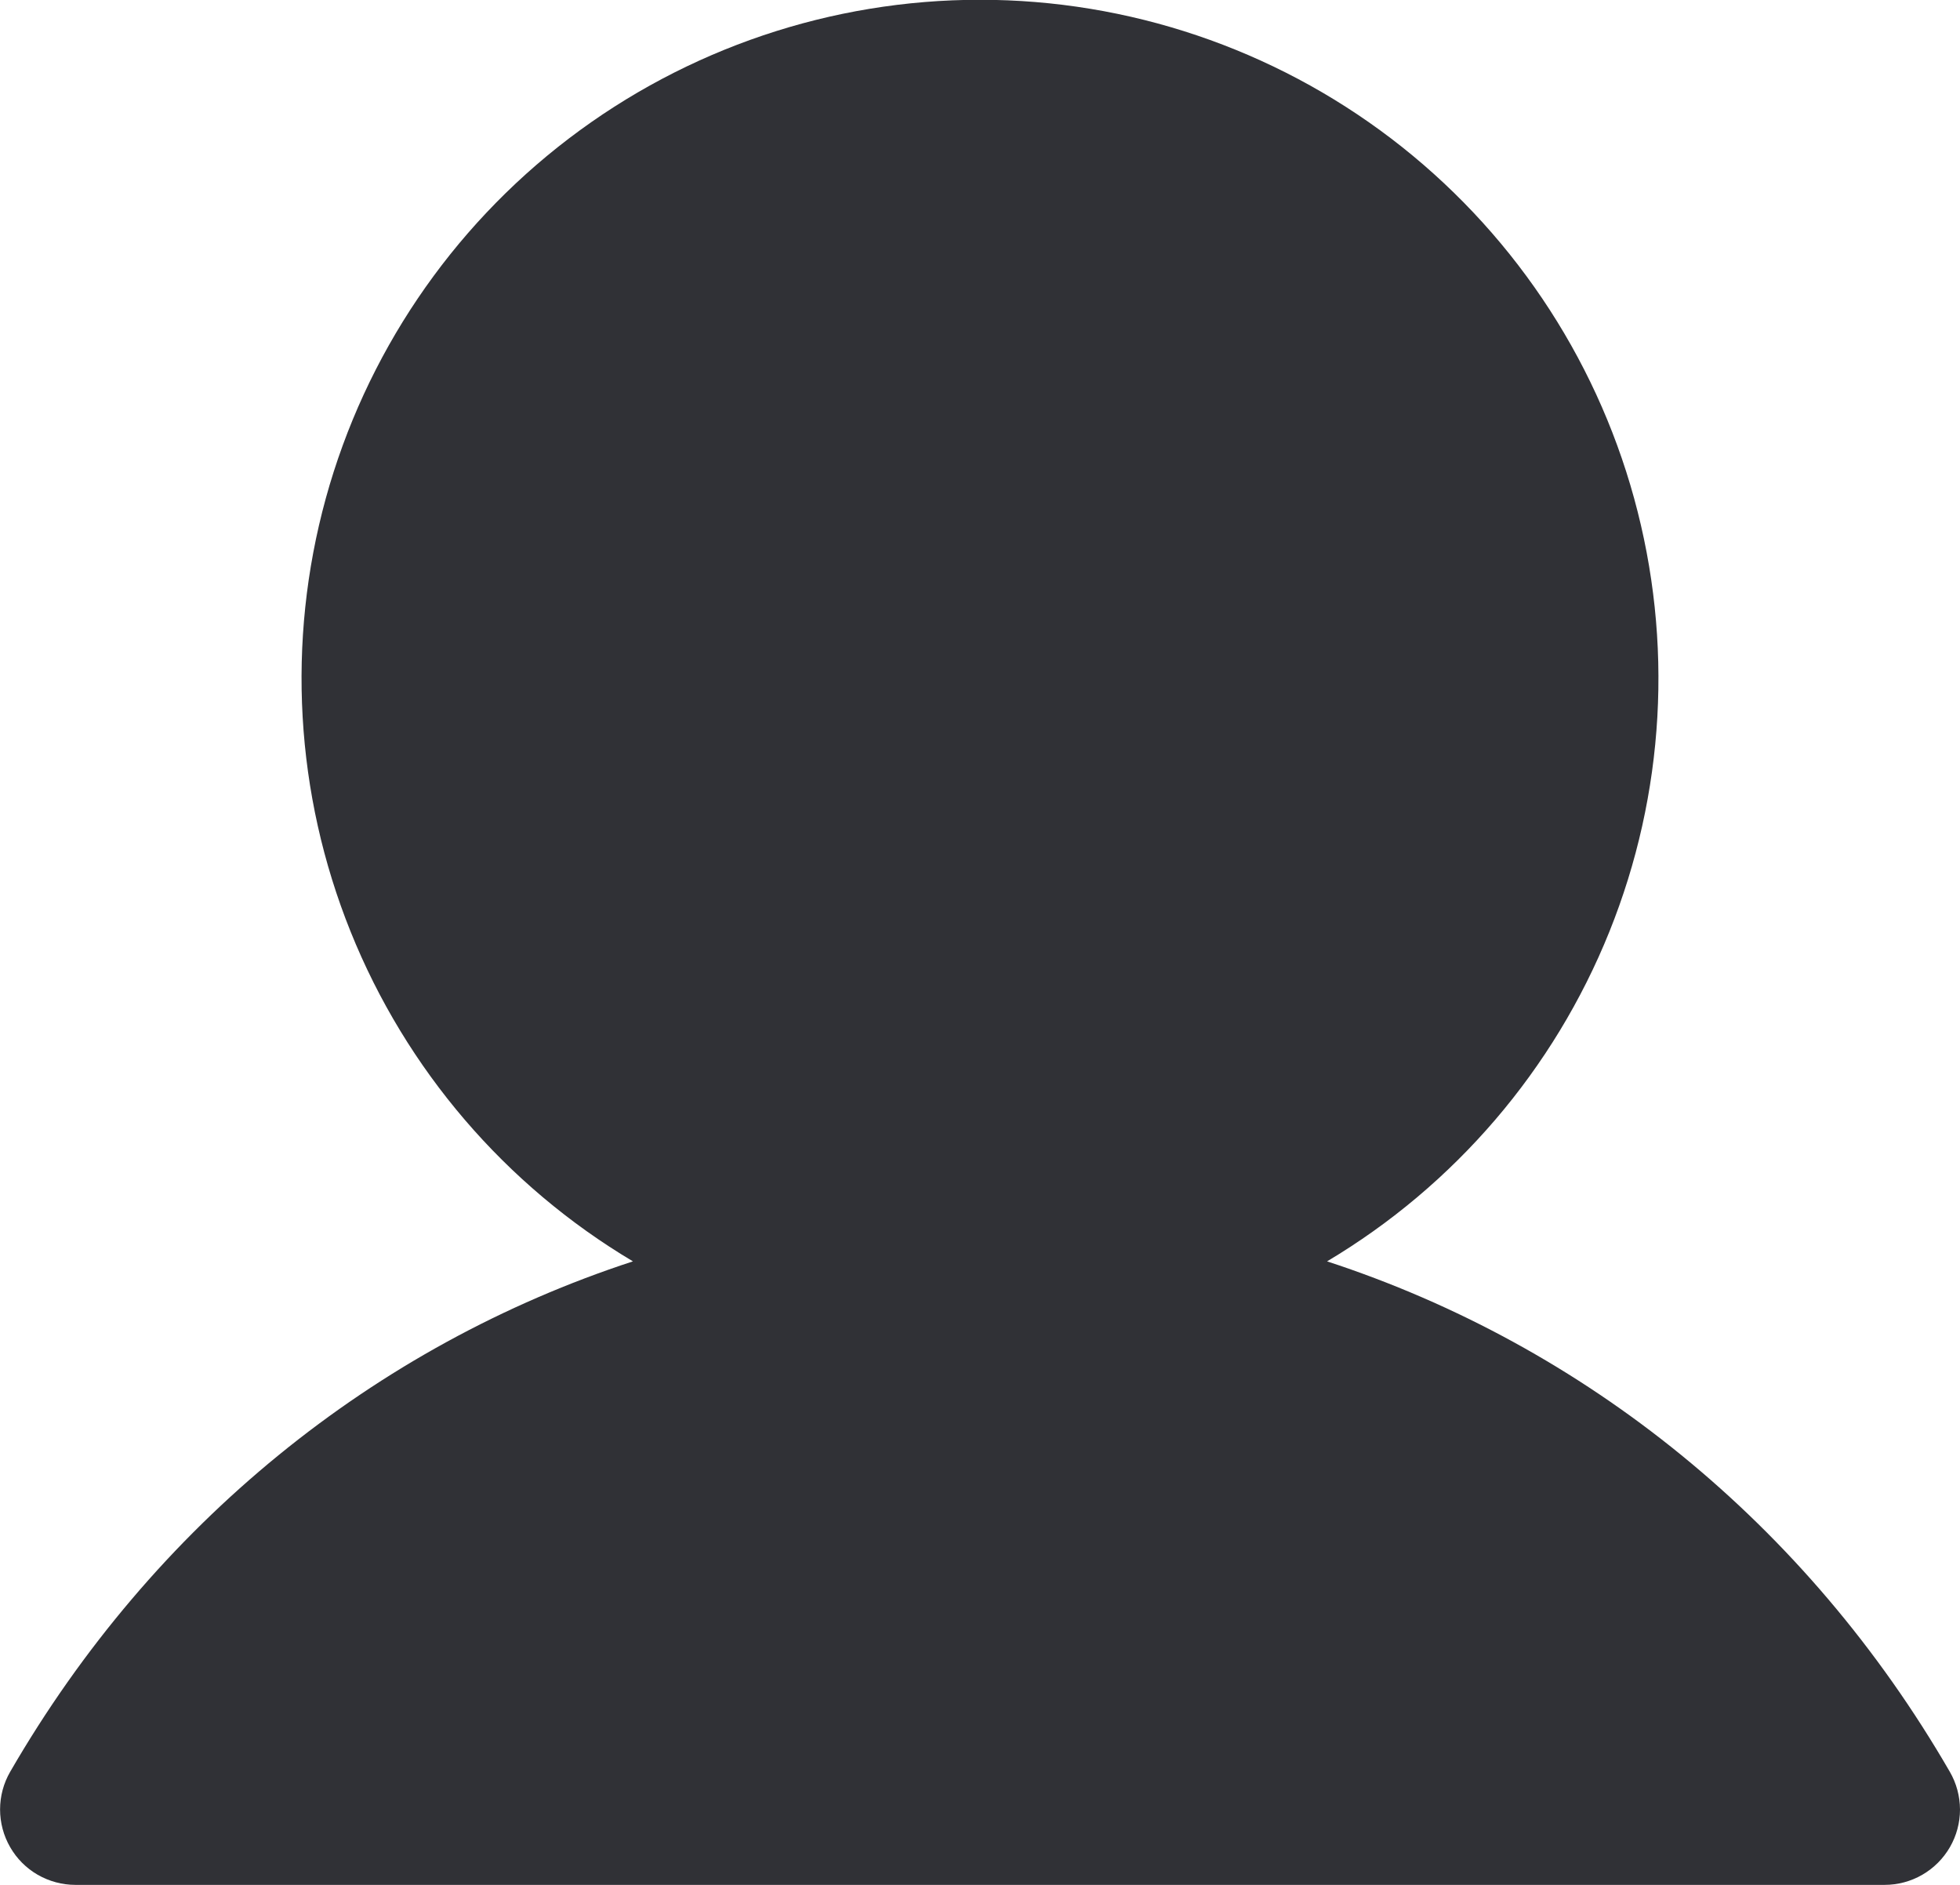<svg width="26" height="25" viewBox="0 0 26 25" fill="none" xmlns="http://www.w3.org/2000/svg">
<path d="M25.866 24.5C25.778 24.652 25.652 24.778 25.5 24.866C25.348 24.954 25.175 25 25 25H1C0.825 25 0.652 24.953 0.5 24.866C0.348 24.778 0.222 24.652 0.135 24.5C0.047 24.348 0.001 24.175 0.001 24C0.001 23.824 0.047 23.652 0.135 23.5C2.039 20.209 4.972 17.849 8.396 16.73C6.703 15.722 5.387 14.186 4.651 12.357C3.915 10.529 3.8 8.51 4.322 6.609C4.845 4.709 5.977 3.033 7.545 1.838C9.113 0.644 11.029 -0.003 13 -0.003C14.971 -0.003 16.887 0.644 18.455 1.838C20.023 3.033 21.155 4.709 21.677 6.609C22.2 8.51 22.085 10.529 21.349 12.357C20.613 14.186 19.297 15.722 17.604 16.73C21.027 17.849 23.961 20.209 25.865 23.5C25.953 23.652 25.999 23.824 26 24C26 24.175 25.954 24.348 25.866 24.5Z" fill="#303136"/>
</svg>
